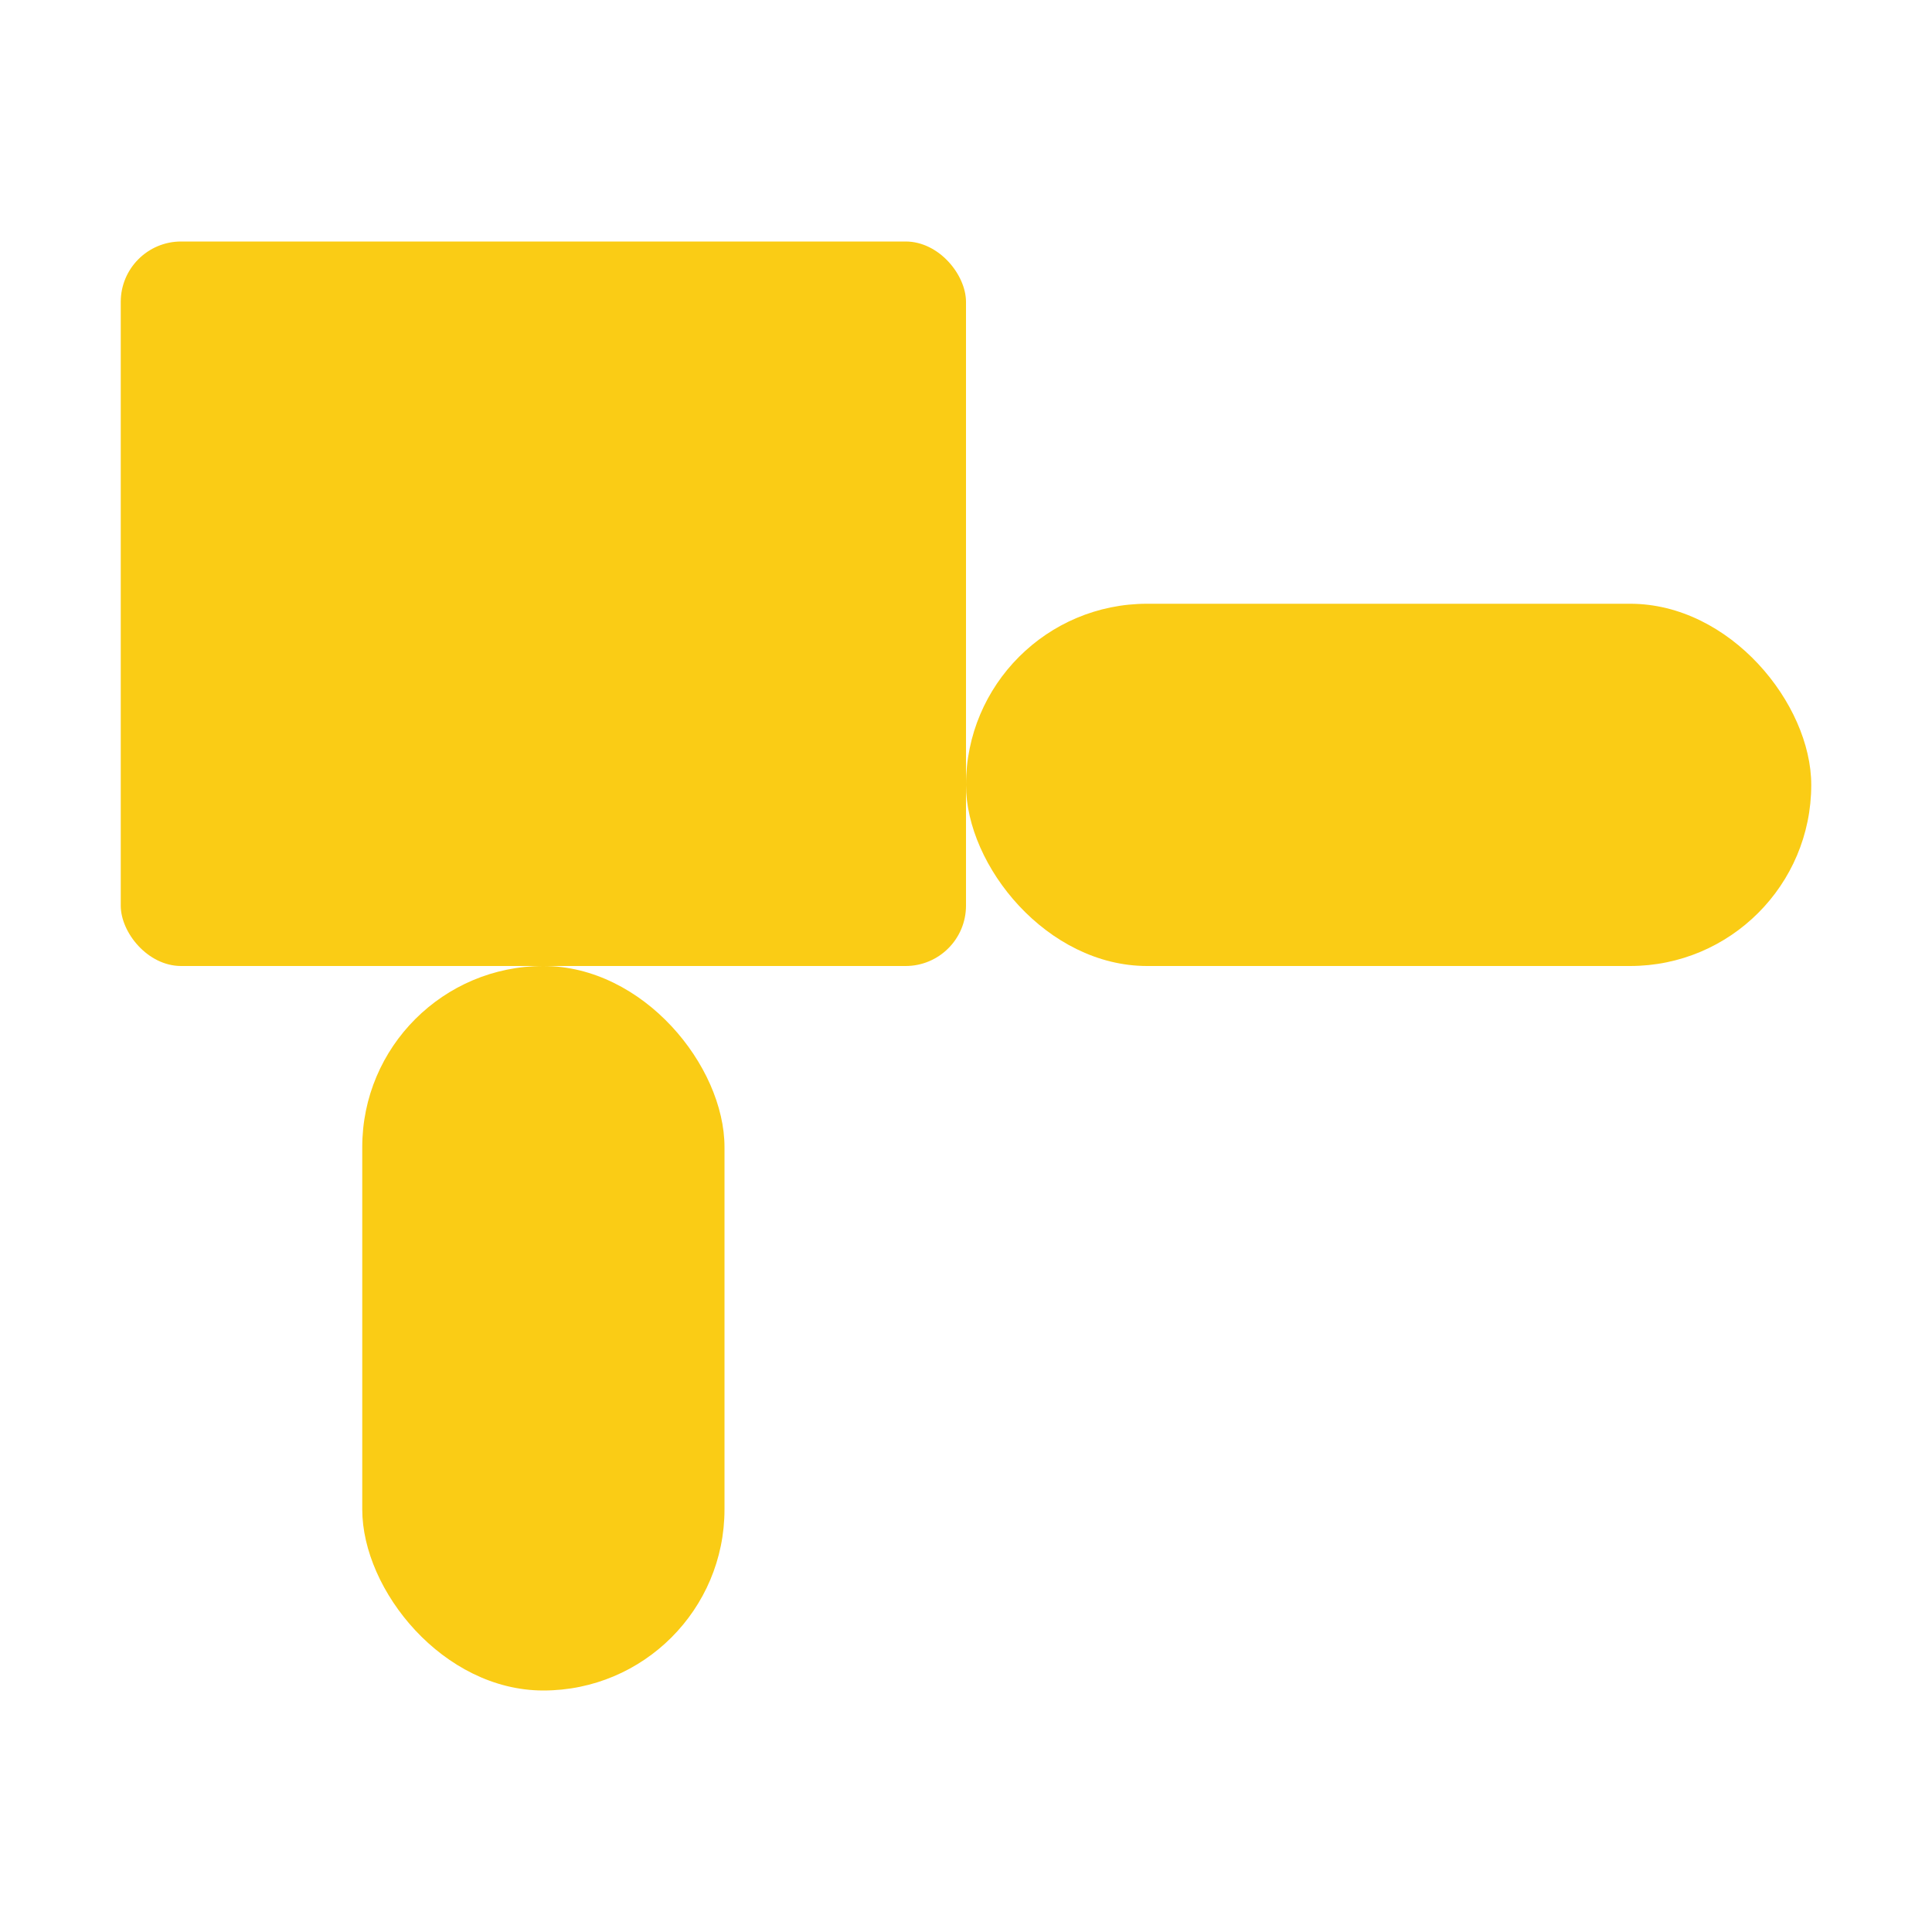 <svg xmlns="http://www.w3.org/2000/svg" viewBox="0 0 64 64" fill="#FACC15">
  <rect x="4" y="8" width="28" height="24" rx="2"/>
  <rect x="12" y="32" width="12" height="24" rx="6"/>
  <rect x="32" y="20" width="28" height="12" rx="6"/>
</svg>
